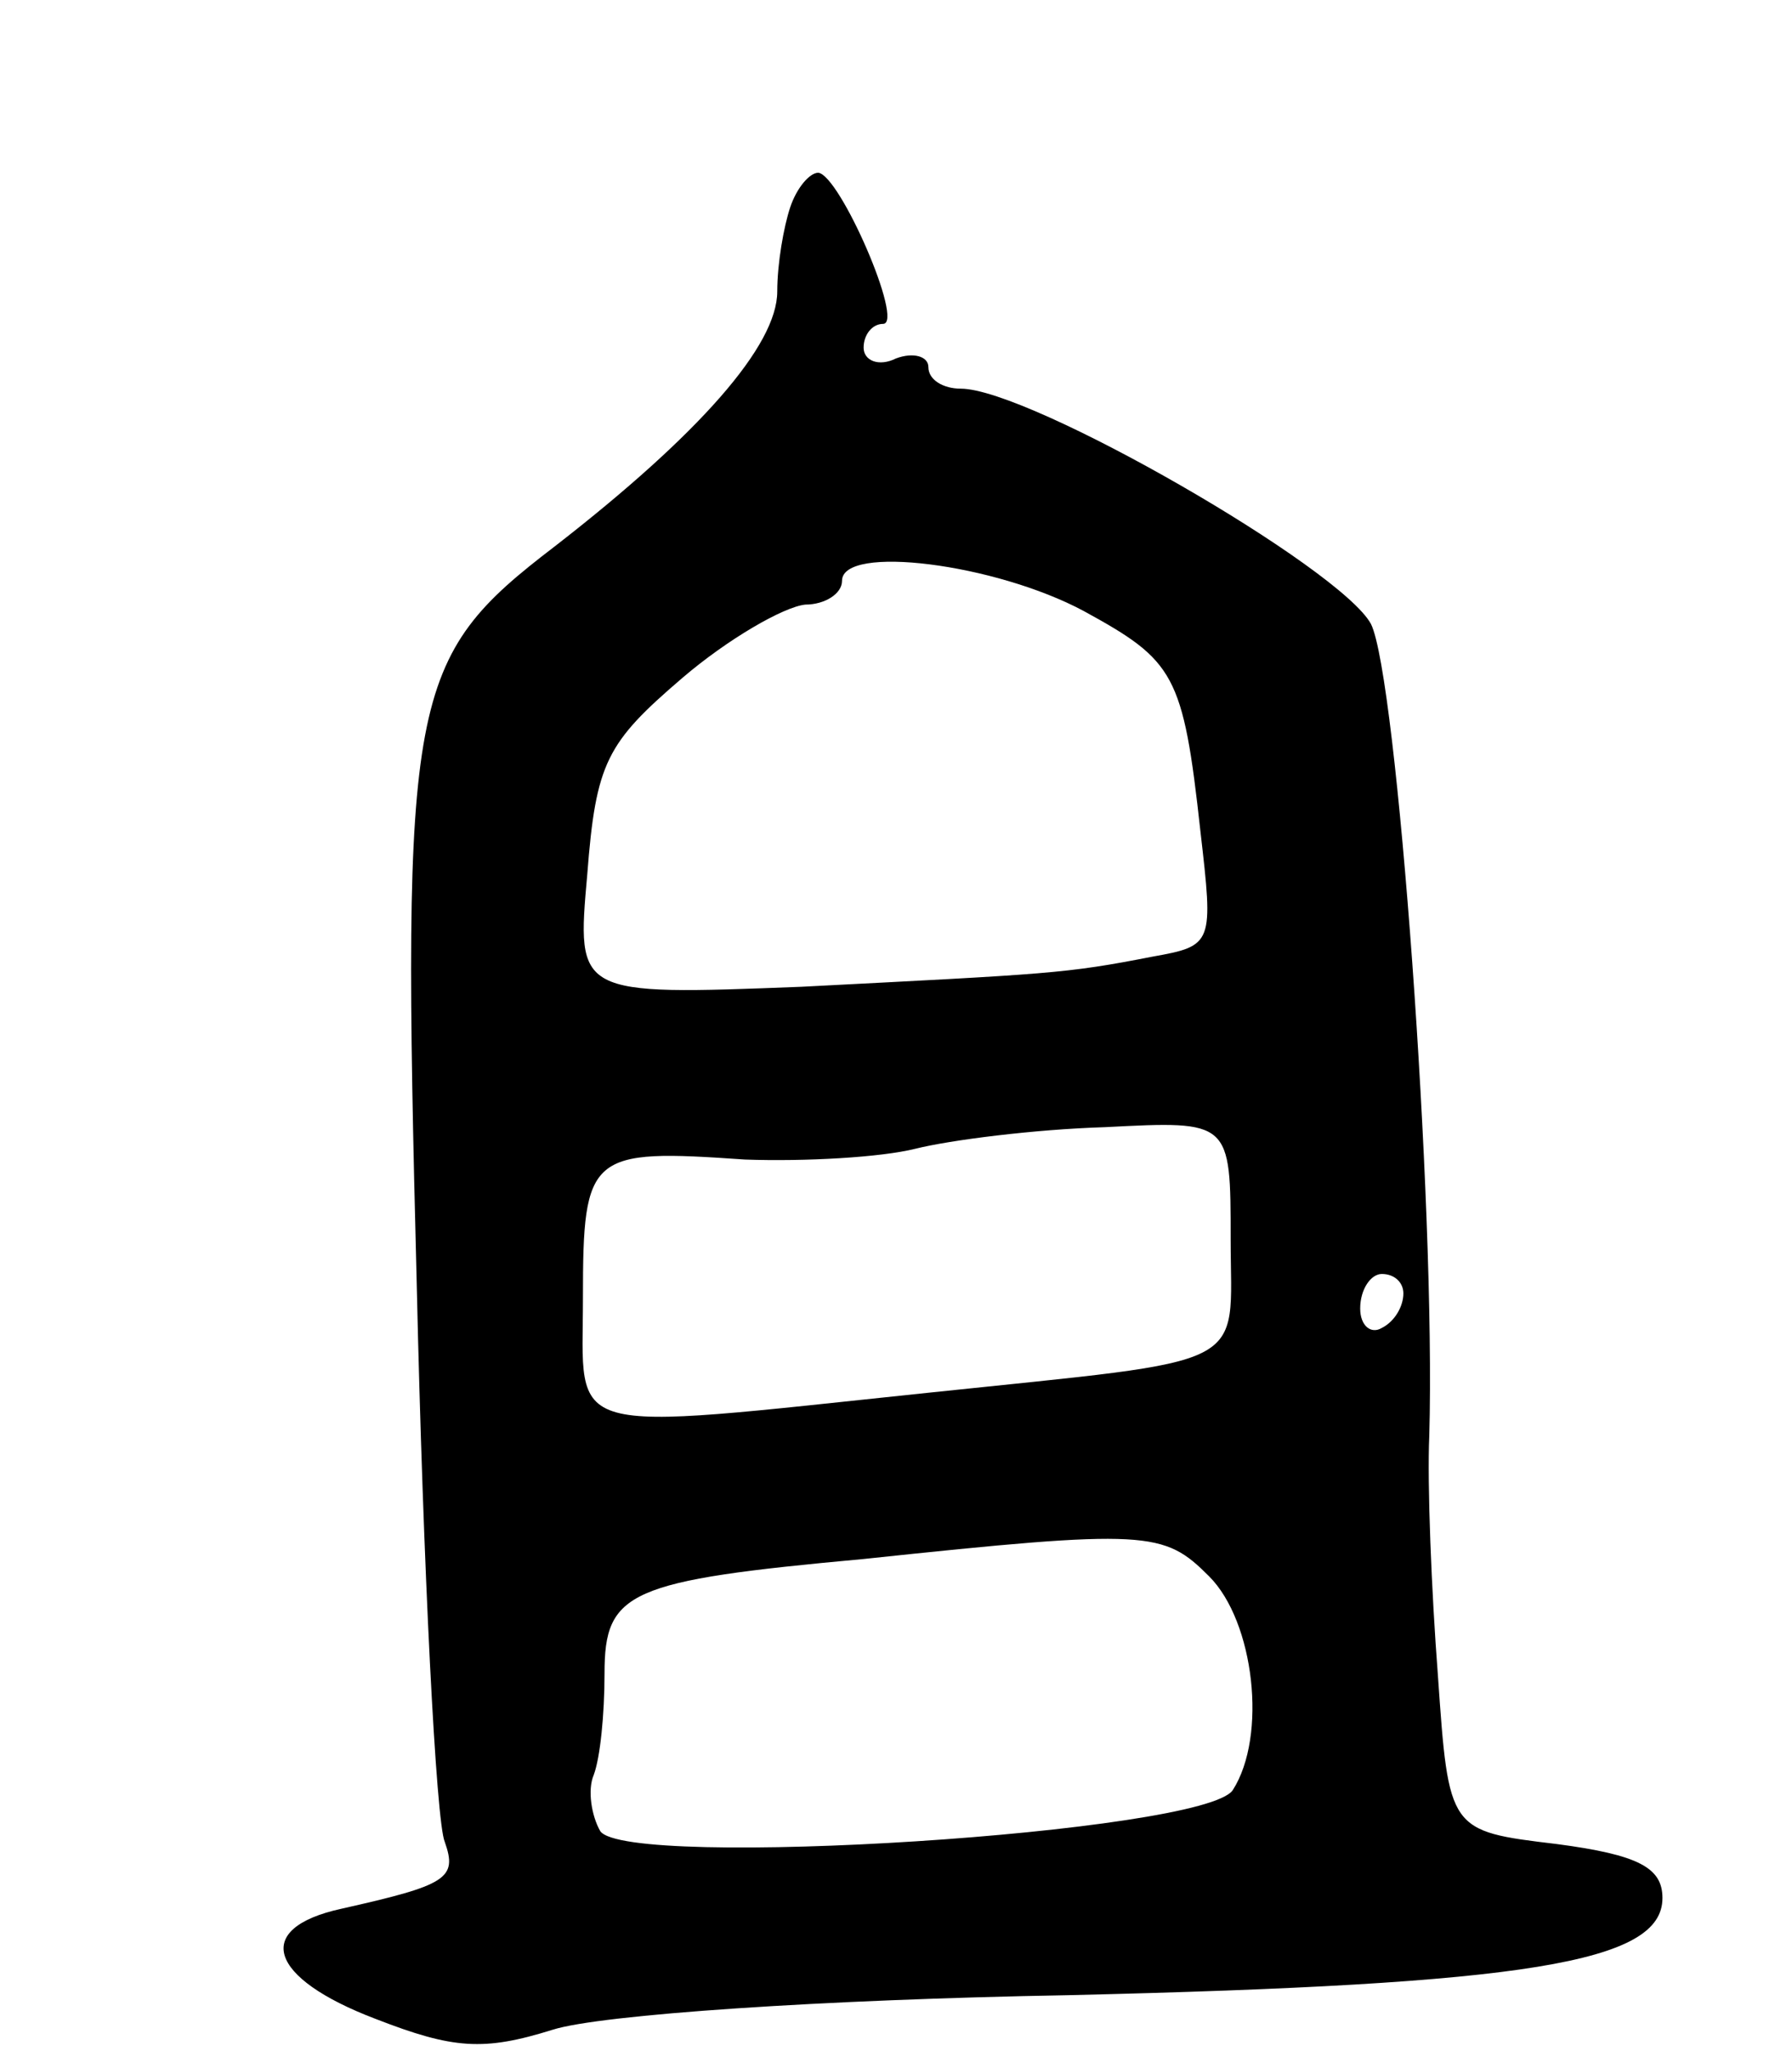 <svg version="1.0" xmlns="http://www.w3.org/2000/svg"
 width="83pt" height="95pt" viewBox="0 0 83 95"
 preserveAspectRatio="xMidYMid meet">
<g transform="translate(0,95) scale(0.1,-0.1)"
fill="#000000" stroke="none">
<path d="M366 854 c-3 -9 -6 -26 -6 -39 0 -25 -36 -66 -103 -118 -68 -52 -71
-68 -64 -341 3 -133 9 -250 13 -259 6 -17 1 -20 -48 -31 -41 -9 -34 -32 16
-51 36 -14 50 -15 82 -5 22 7 125 14 239 16 212 5 275 15 275 45 0 14 -11 20
-49 25 -50 6 -50 6 -55 78 -3 39 -5 89 -4 111 3 107 -15 352 -27 376 -14 26
-158 109 -190 109 -8 0 -15 4 -15 10 0 5 -7 7 -15 4 -8 -4 -15 -1 -15 5 0 6 4
11 9 11 10 0 -20 69 -30 70 -4 0 -10 -7 -13 -16z m136 -187 c42 -23 46 -29 54
-102 6 -52 6 -53 -22 -58 -41 -8 -47 -8 -163 -14 -104 -4 -104 -4 -99 52 4 52
9 61 44 91 21 18 47 33 57 34 9 0 17 5 17 11 0 17 71 8 112 -14z m68 -291 c0
-61 12 -55 -140 -71 -172 -18 -160 -21 -160 44 0 67 3 69 75 64 28 -1 63 1 79
5 16 4 55 9 88 10 58 3 58 3 58 -52z m80 -25 c0 -6 -4 -13 -10 -16 -5 -3 -10
1 -10 9 0 9 5 16 10 16 6 0 10 -4 10 -9z m-90 -131 c21 -21 27 -74 11 -99 -13
-20 -281 -37 -293 -19 -4 7 -6 19 -3 26 3 8 5 28 5 47 0 38 11 43 120 53 132
14 139 13 160 -8z"/>
</g>
</svg>
